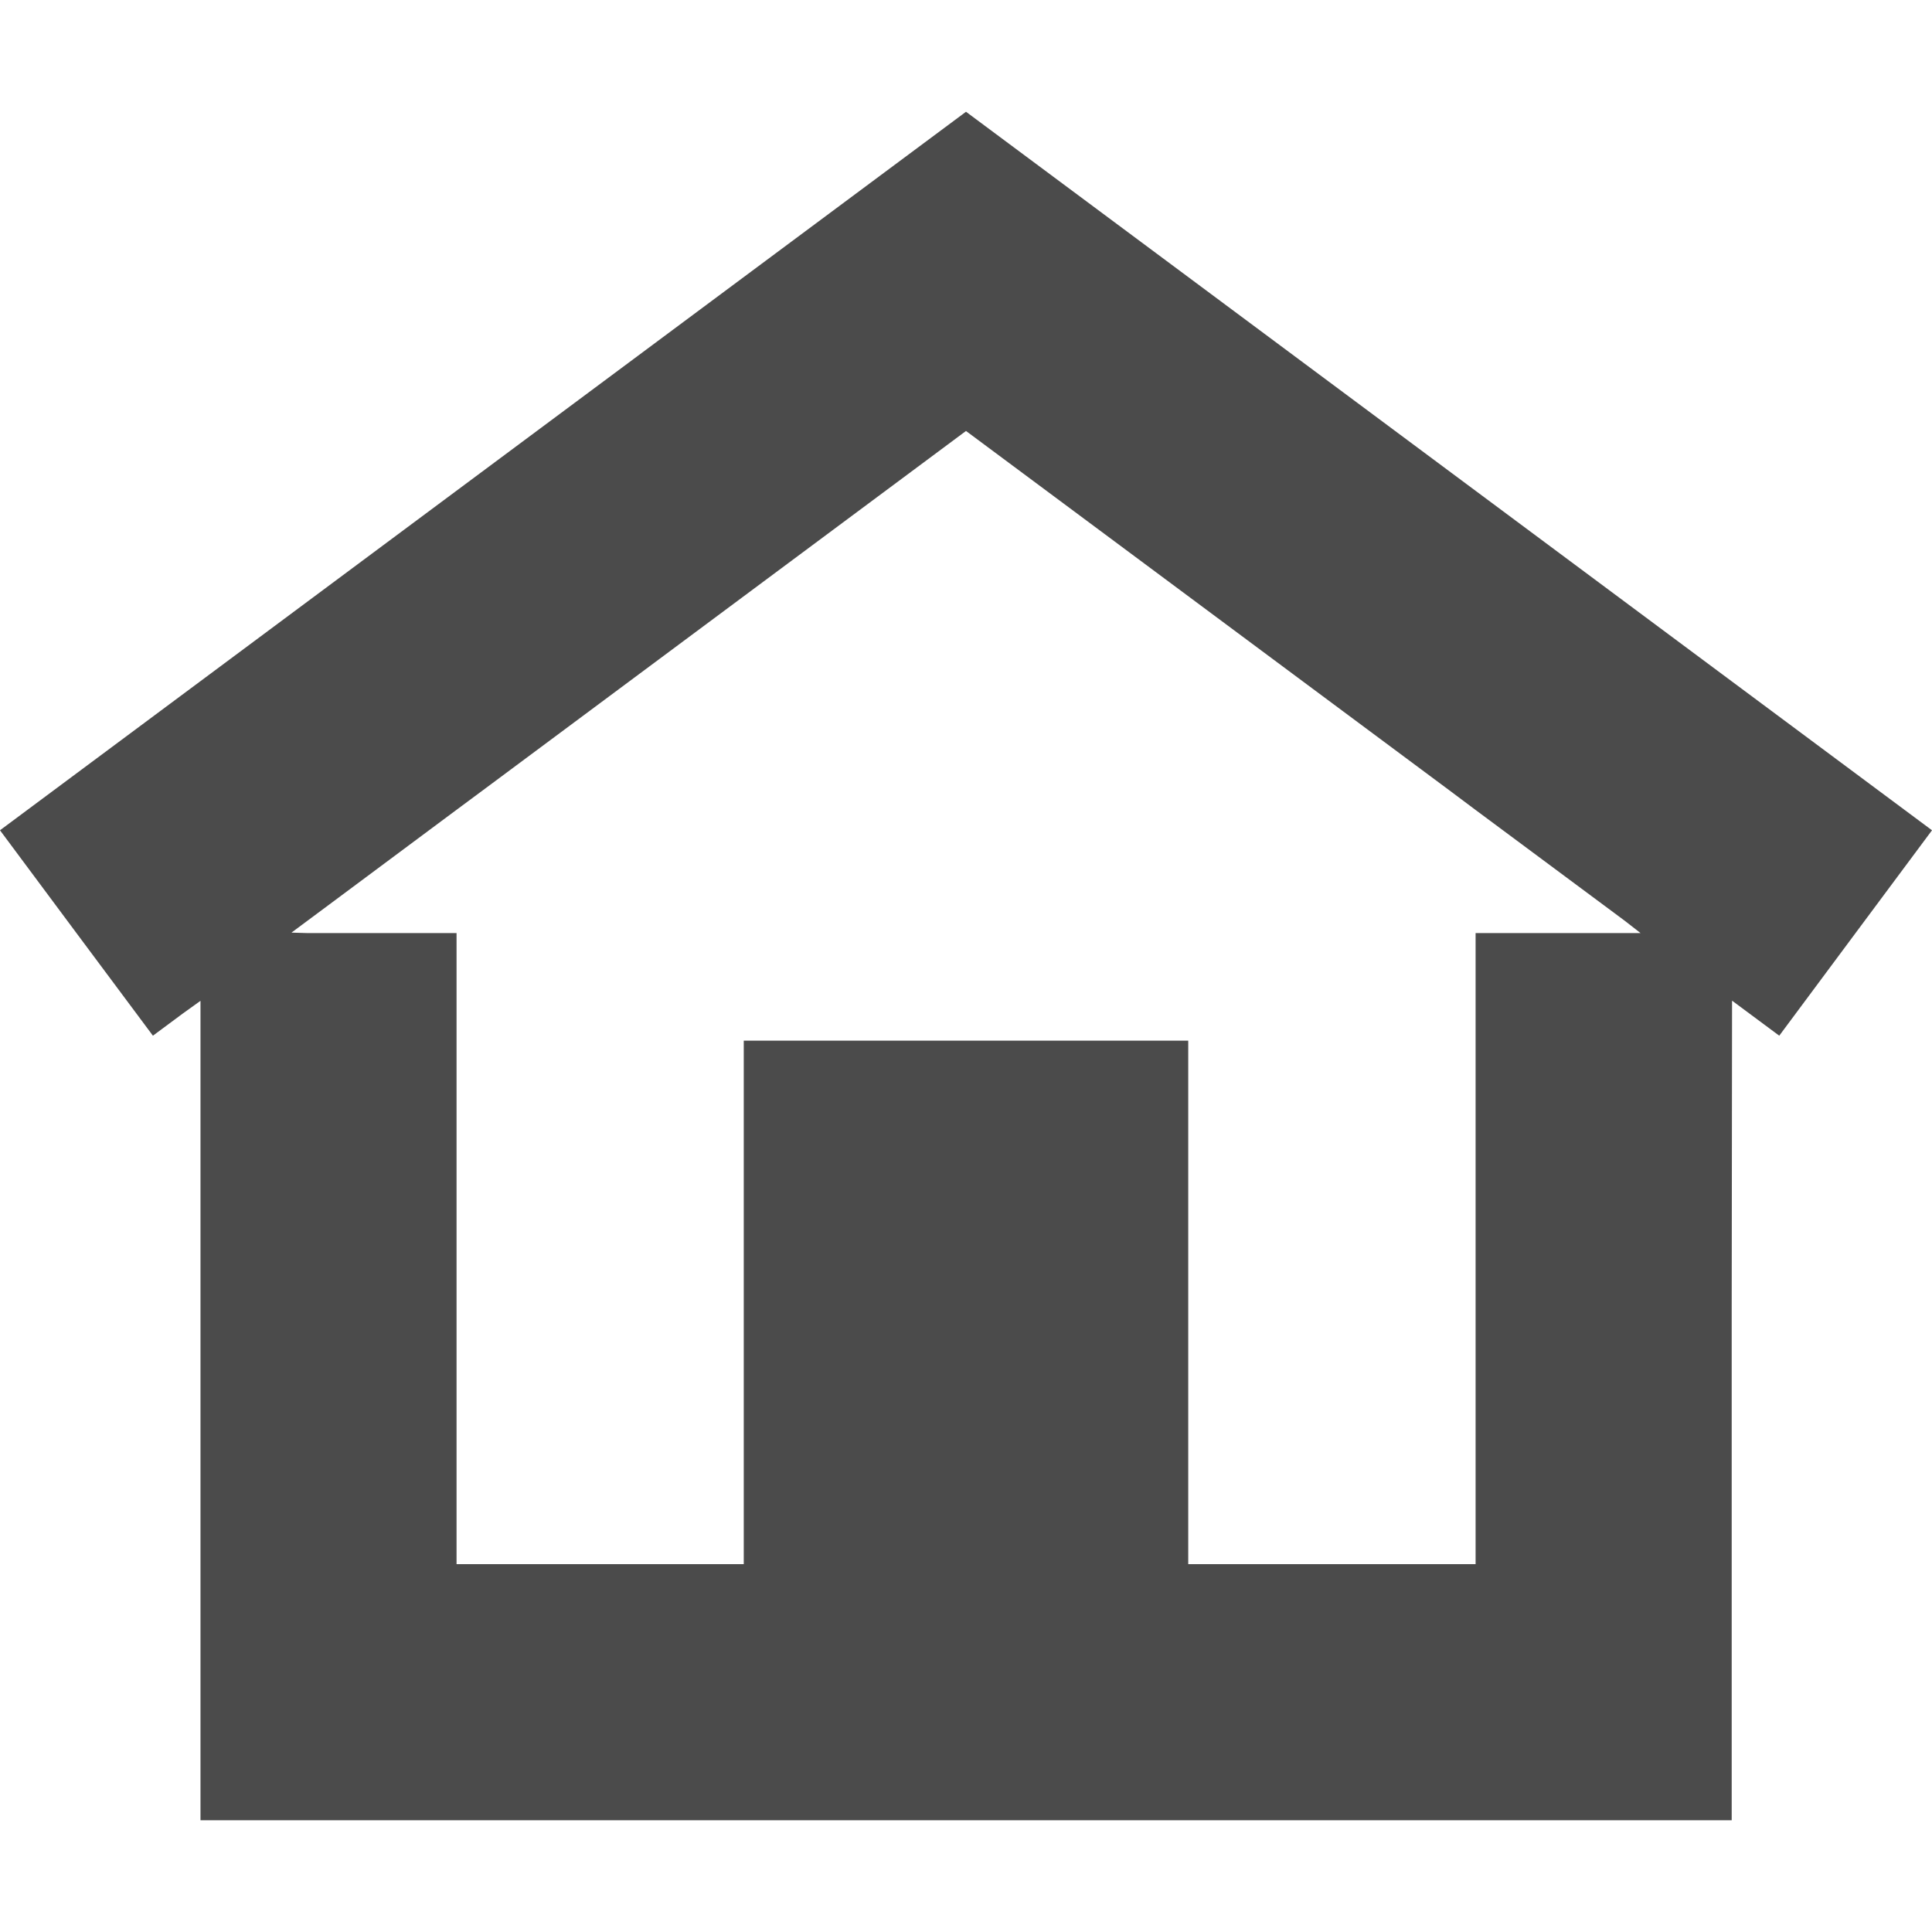 <!--?xml version="1.0" encoding="utf-8"?-->
<!-- Generator: Adobe Illustrator 19.1.1, SVG Export Plug-In . SVG Version: 6.00 Build 0)  -->
<svg version="1.1" id="_x31_0" xmlns="http://www.w3.org/2000/svg" xmlns:xlink="http://www.w3.org/1999/xlink" x="0px" y="0px" viewBox="0 0 512 512" style="width: 256px; height: 256px; opacity: 1;" xml:space="preserve">
<style type="text/css">
	.st0{fill:#374149;}
</style>
<g>
	<path class="st0" d="M256,29.619L0.828,219.412l-0.703,0.524l0,0L0,220.034l20.262,27.242l20.262,27.195l7.958-5.906l4.648-3.336
		v217.152h405.789V346.138l0.094-80.953l12.507,9.285l20.215-27.195L512,220.034L256,29.619z M424.984,247.275H391.05v167.242
		h-76.156V275.779H197.102v138.738h-76.11V247.275H87.058h-5.594l-4.226-0.121l9.82-7.297l33.934-25.254l7.125-5.285L256,114.209
		l127.926,95.11l7.125,5.332l33.934,25.207l5.578,4.145l4.203,3.273H424.984z" style="fill: rgb(75, 75, 75);"></path>
</g>
</svg>
